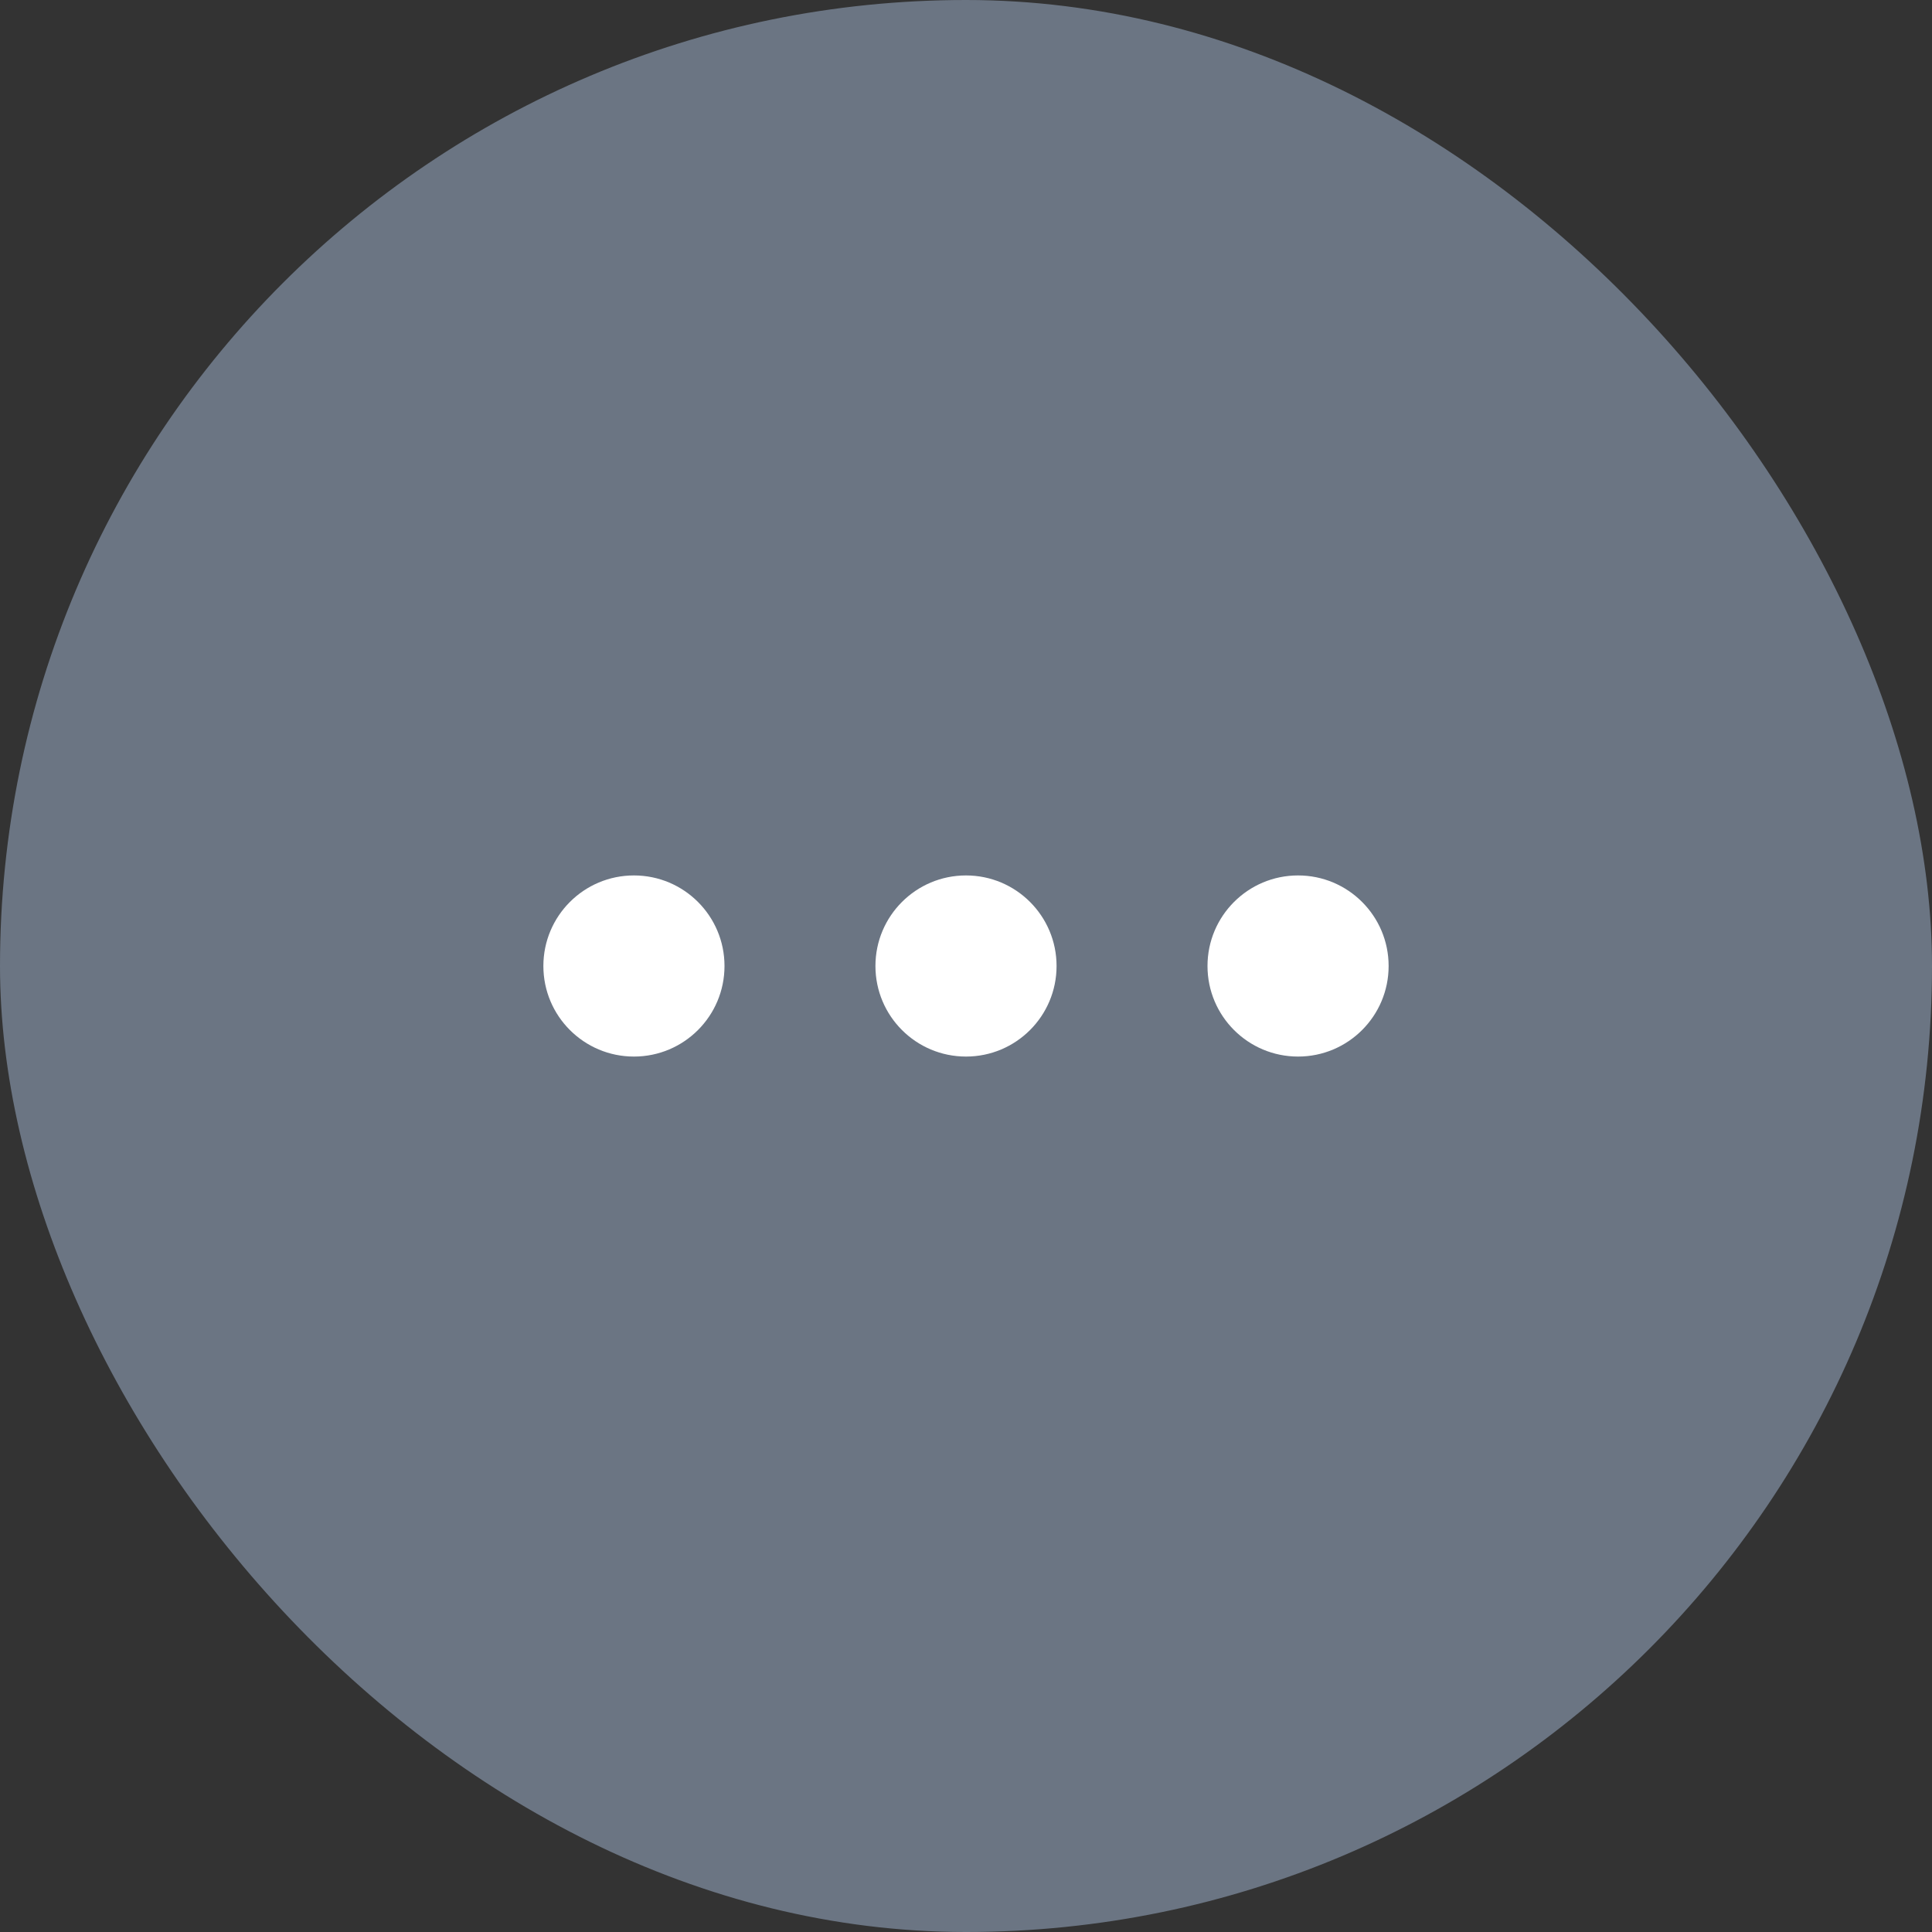 <?xml version="1.0" encoding="UTF-8"?>
<svg width="64px" height="64px" viewBox="0 0 64 64" version="1.1" xmlns="http://www.w3.org/2000/svg" xmlns:xlink="http://www.w3.org/1999/xlink">
    <rect x="0" y="0" width="64" height="64" fill="#333333" stroke="none"/>
    <title>B56D5AFA-CABD-4842-BC6C-69AEE638CF4E</title>
    <defs>
        <rect id="path-1" x="0" y="0" width="64" height="64" rx="32"></rect>
    </defs>
    <g id="all" stroke="none" stroke-width="1" fill="none" fill-rule="evenodd">
        <g id="icon_download_타임라인" transform="translate(-181, -2059)">
            <g id="icon-/-etc" transform="translate(181, 2059)">
                <mask id="mask-2" fill="white">
                    <use xlink:href="#path-1"></use>
                </mask>
                <use id="Mask" fill="#6B7583" xlink:href="#path-1"></use>
                <path d="M21,29 C22.657,29 24,30.343 24,32 C24,33.657 22.657,35 21,35 C19.343,35 18,33.657 18,32 C18,30.343 19.343,29 21,29 Z M32,29 C33.657,29 35,30.343 35,32 C35,33.657 33.657,35 32,35 C30.343,35 29,33.657 29,32 C29,30.343 30.343,29 32,29 Z M43,29 C44.657,29 46,30.343 46,32 C46,33.657 44.657,35 43,35 C41.343,35 40,33.657 40,32 C40,30.343 41.343,29 43,29 Z" id="Combined-Shape" fill="#FFFFFF" mask="url(#mask-2)"></path>
            </g>
        </g>
    </g>
</svg>